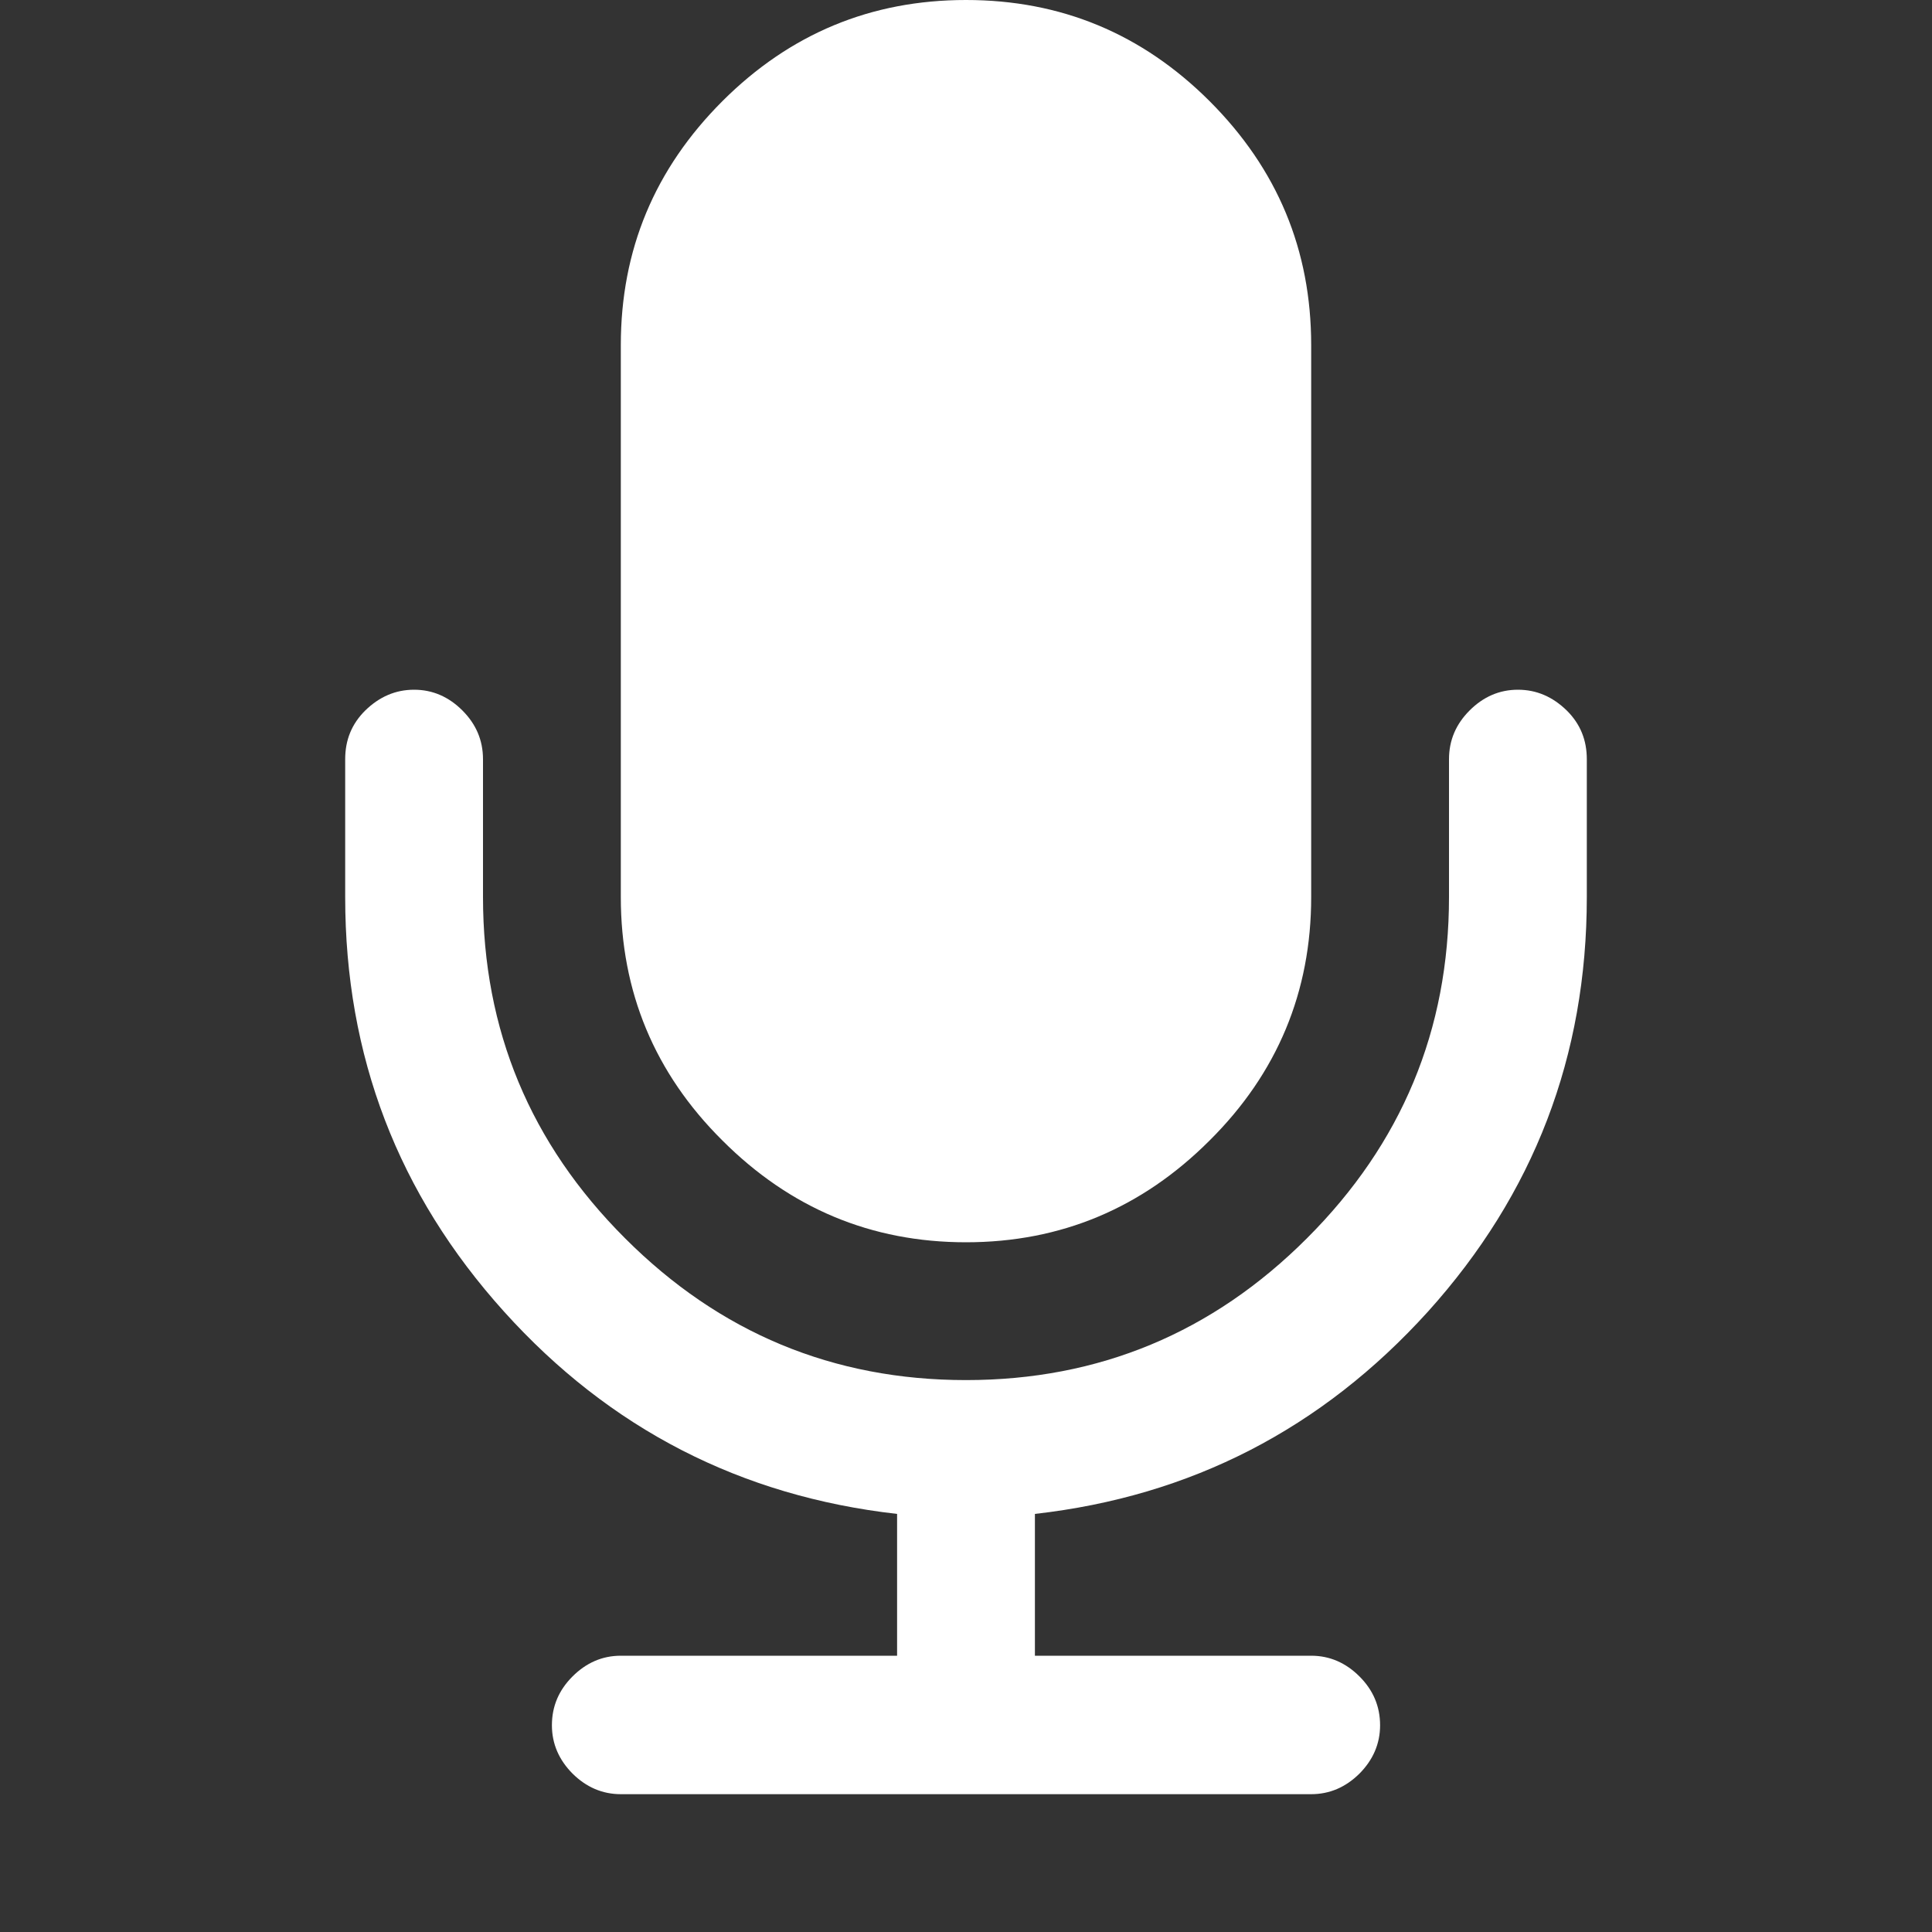 <svg xmlns="http://www.w3.org/2000/svg" xlink="http://www.w3.org/1999/xlink" width="20px" height="20px" viewBox="0 0 15 15" version="1.1">
  <rect x="0" y="0" width="15" height="15" fill="#333333" stroke="none"/>
  <g id="surface1">
    <path d="M 12.32 5.895 L 12.32 6.965 C 12.32 8.199 11.91 9.27 11.086 10.184 C 10.262 11.094 9.246 11.617 8.035 11.754 L 8.035 12.855 L 10.18 12.855 C 10.324 12.855 10.449 12.91 10.555 13.016 C 10.66 13.121 10.715 13.246 10.715 13.395 C 10.715 13.539 10.66 13.664 10.555 13.77 C 10.449 13.875 10.324 13.93 10.18 13.93 L 4.82 13.93 C 4.676 13.93 4.551 13.875 4.445 13.77 C 4.34 13.664 4.285 13.539 4.285 13.395 C 4.285 13.246 4.34 13.121 4.445 13.016 C 4.551 12.91 4.676 12.855 4.82 12.855 L 6.965 12.855 L 6.965 11.754 C 5.754 11.617 4.734 11.094 3.914 10.184 C 3.09 9.27 2.68 8.199 2.68 6.965 L 2.68 5.895 C 2.68 5.746 2.73 5.621 2.836 5.516 C 2.945 5.41 3.07 5.355 3.215 5.355 C 3.359 5.355 3.484 5.41 3.59 5.516 C 3.695 5.621 3.75 5.746 3.75 5.895 L 3.75 6.965 C 3.75 7.996 4.117 8.879 4.852 9.613 C 5.586 10.348 6.469 10.715 7.5 10.715 C 8.531 10.715 9.414 10.348 10.148 9.613 C 10.883 8.879 11.25 7.996 11.25 6.965 L 11.25 5.895 C 11.25 5.746 11.305 5.621 11.41 5.516 C 11.516 5.41 11.641 5.355 11.785 5.355 C 11.93 5.355 12.055 5.41 12.164 5.516 C 12.27 5.621 12.32 5.746 12.32 5.895 Z M 10.18 2.68 L 10.18 6.965 C 10.18 7.699 9.918 8.332 9.391 8.855 C 8.867 9.379 8.238 9.645 7.5 9.645 C 6.762 9.645 6.133 9.379 5.609 8.855 C 5.082 8.332 4.82 7.699 4.82 6.965 L 4.82 2.68 C 4.82 1.941 5.082 1.312 5.609 0.785 C 6.133 0.262 6.762 0 7.5 0 C 8.238 0 8.867 0.262 9.391 0.785 C 9.918 1.312 10.18 1.941 10.18 2.68 Z M 10.18 2.68 " fill="#FFFFFF"/>
  </g>
</svg>
